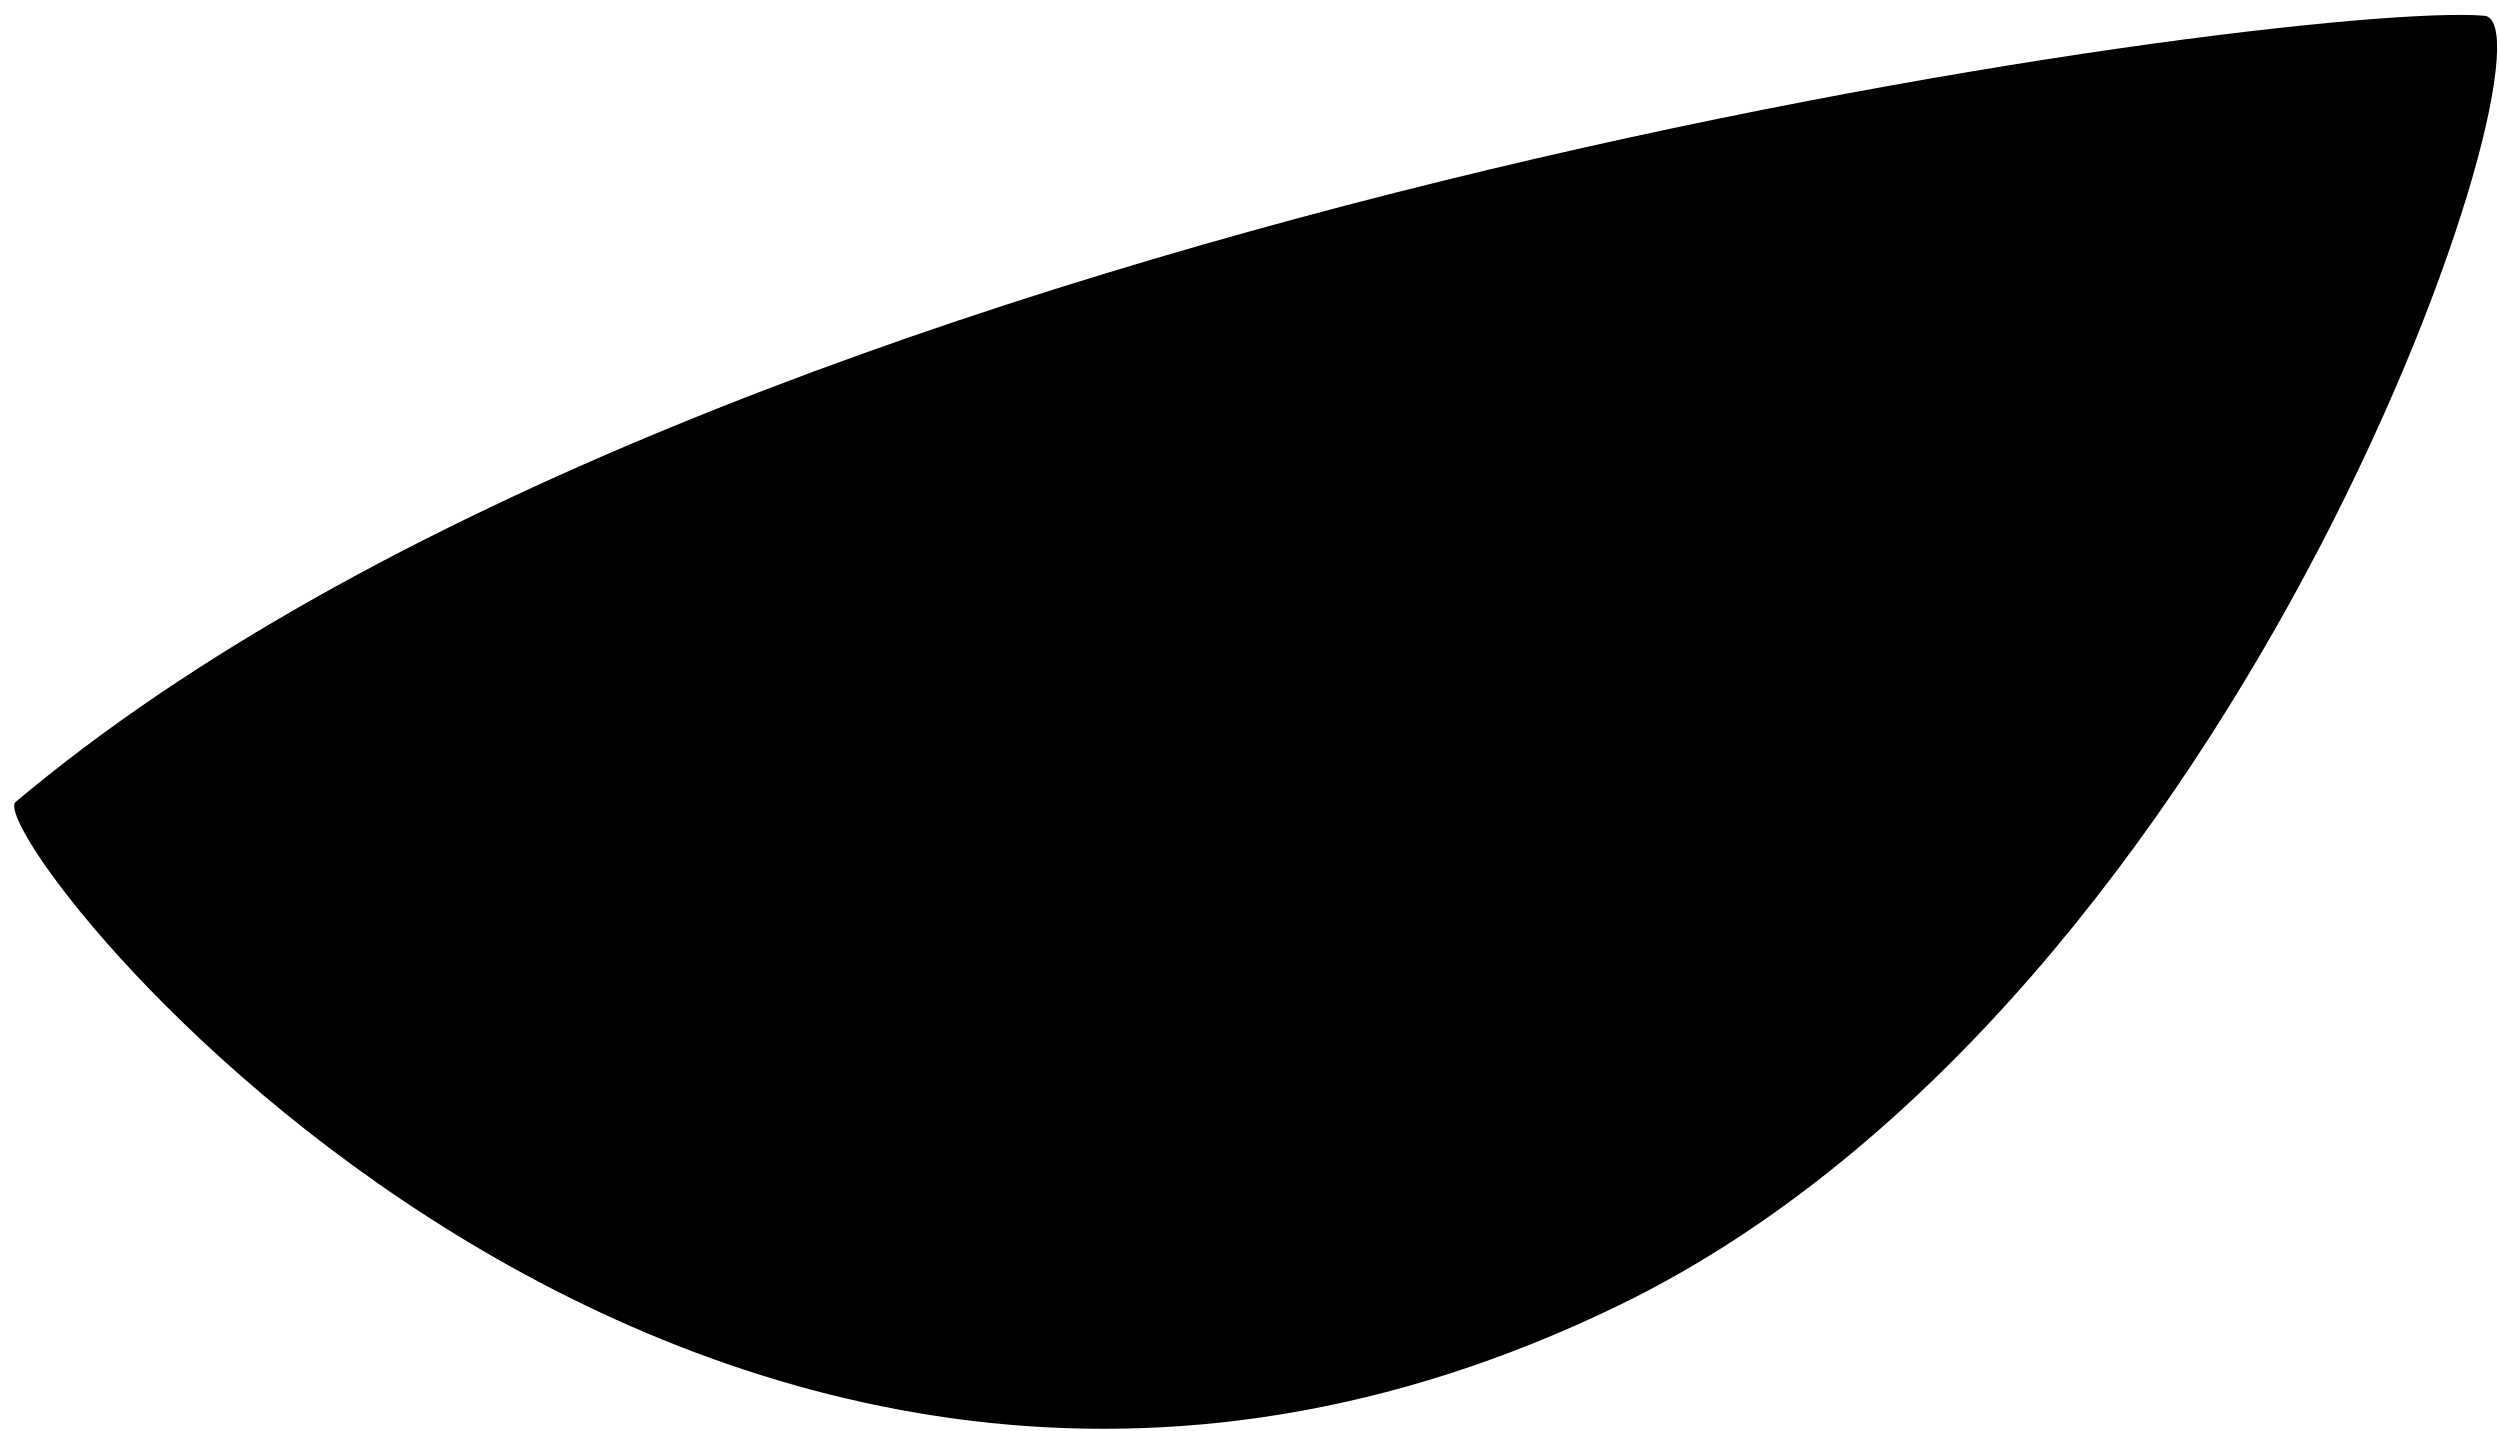 <?xml version="1.1" encoding="UTF-8"?>
<!-- Generated by Pixelmator Pro 3.2.3 -->
<svg width="159" height="91" viewBox="0 0 159 91" xmlns="http://www.w3.org/2000/svg" xmlns:xlink="http://www.w3.org/1999/xlink">
    <path id="Path" fill="black" stroke="none" d="M 1 51 C 45.717 13.355 145.897 -0 158 1 C 163.229 1.432 143.133 63.489 103 83 C 44.082 111.643 -1.448 53.061 1 51 Z"/>
</svg>
